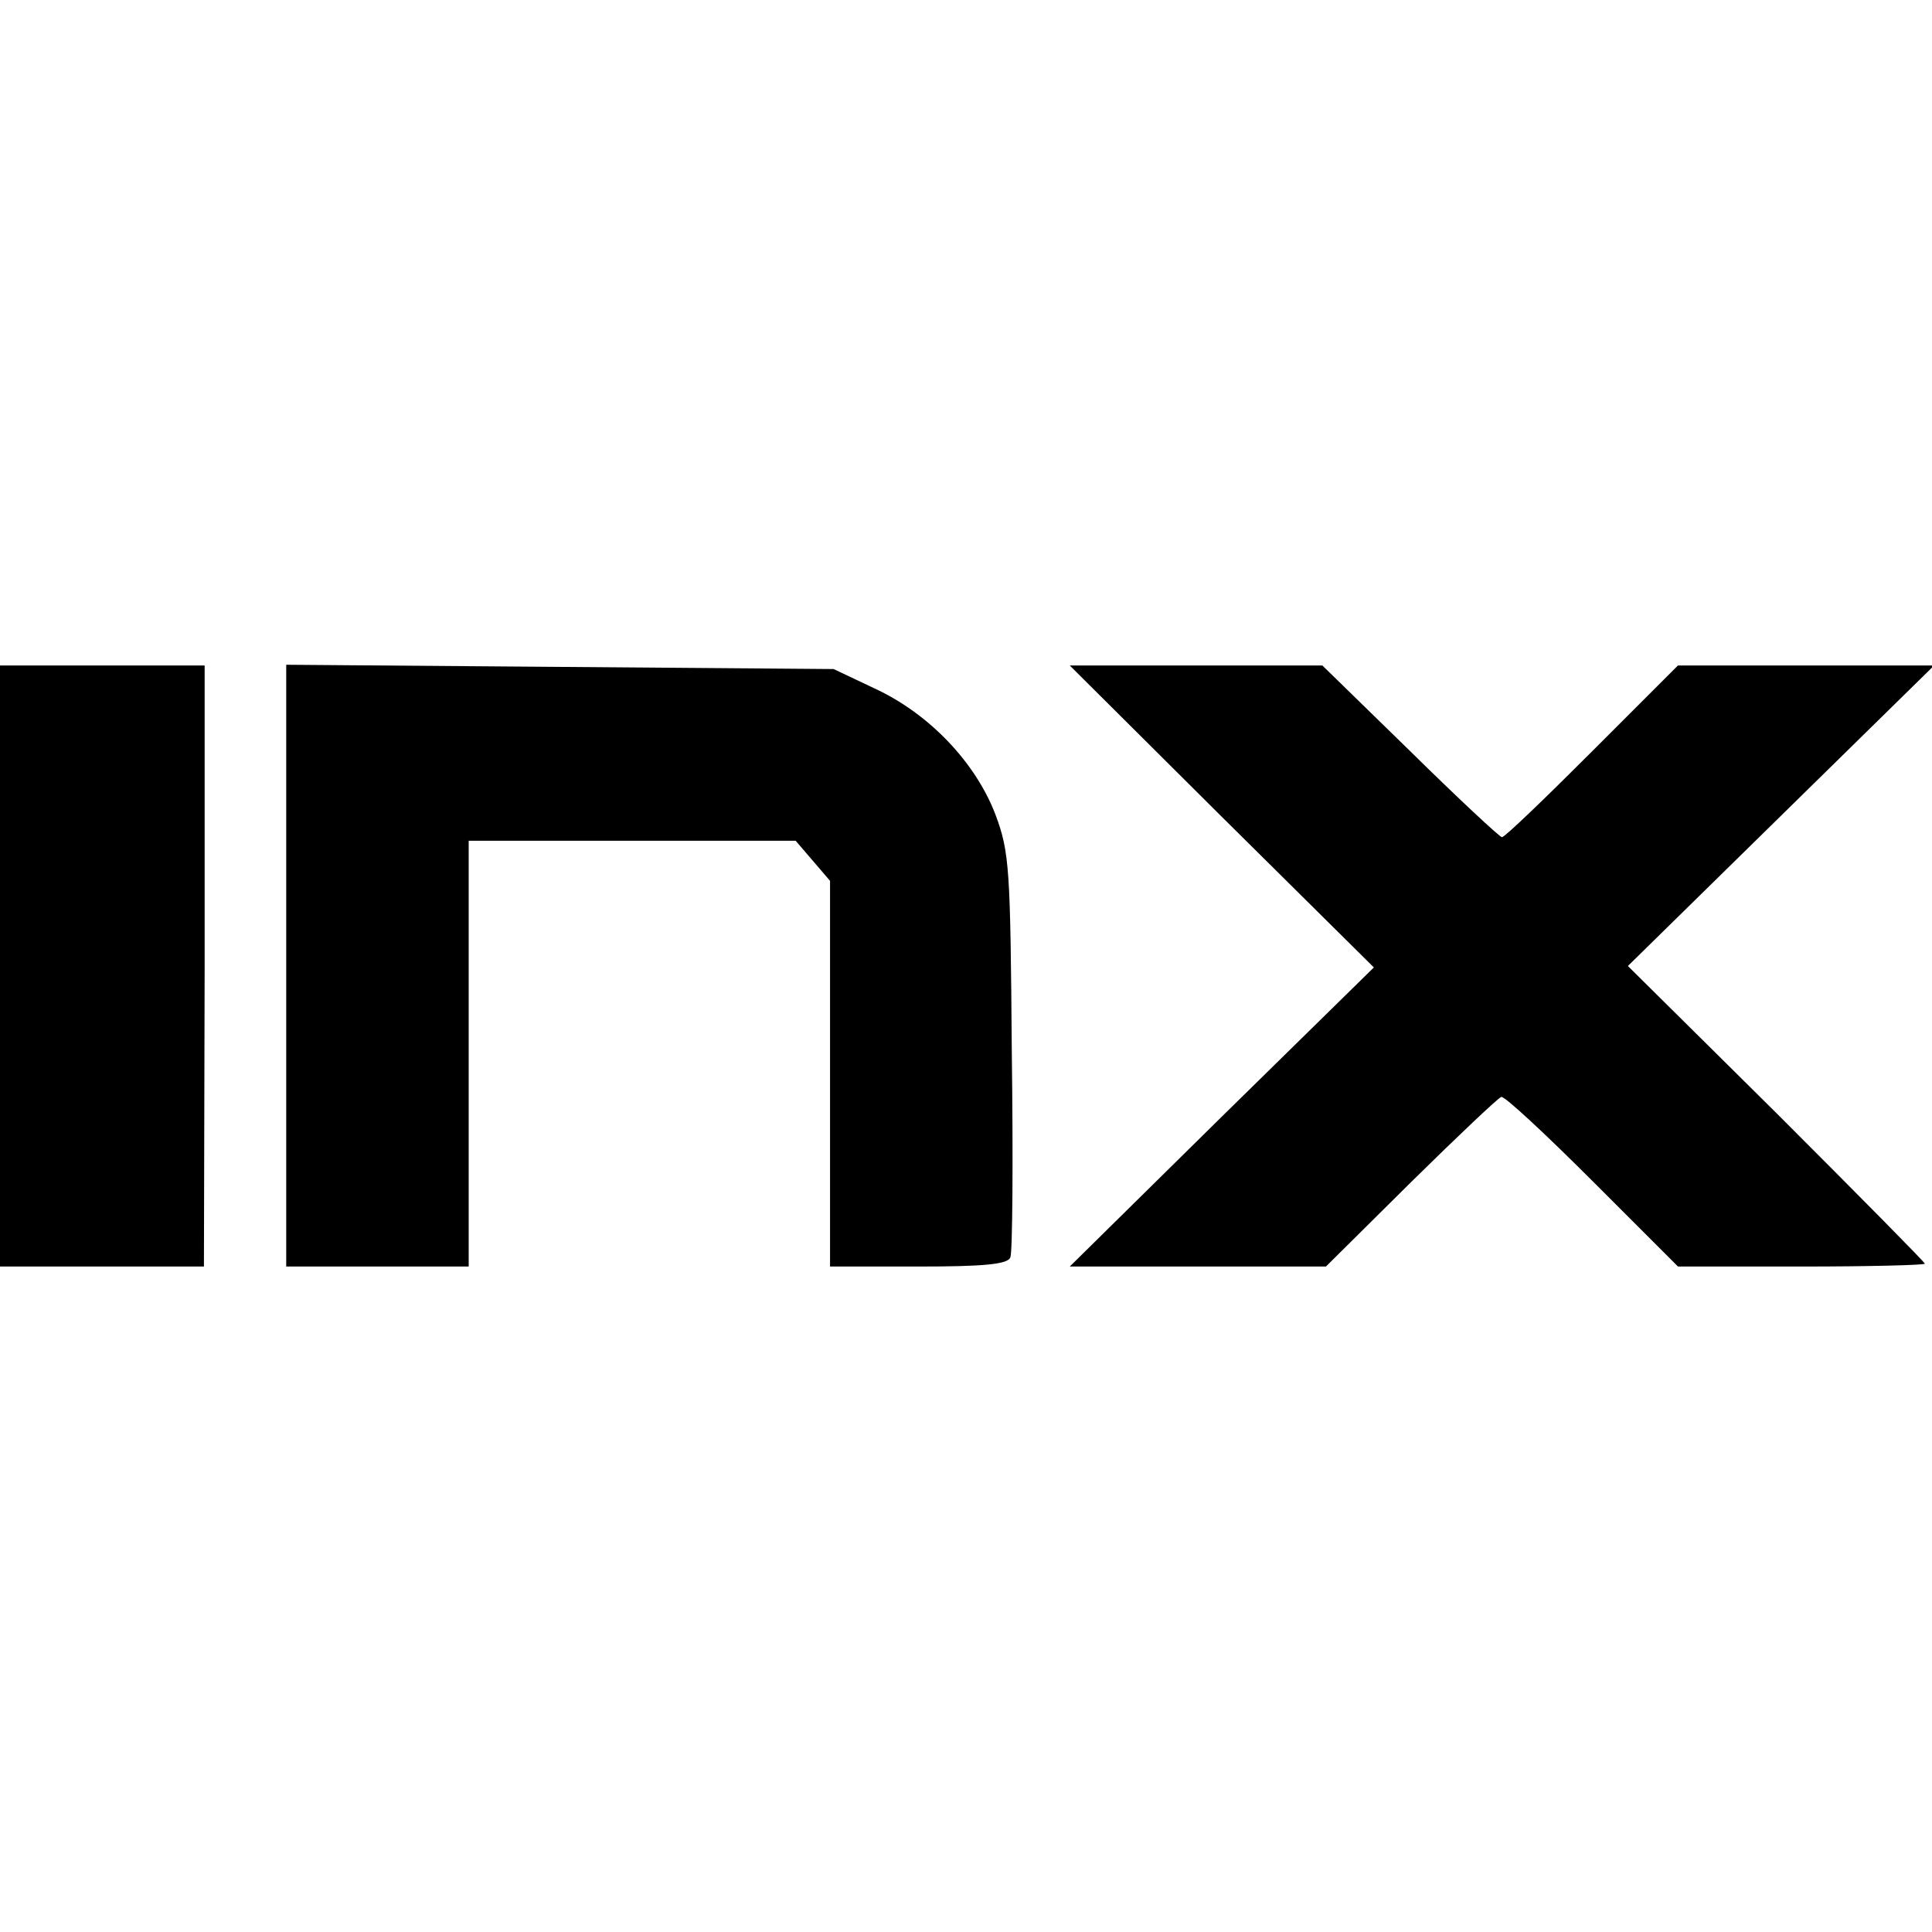 <?xml version="1.0" standalone="no"?>
<!DOCTYPE svg PUBLIC "-//W3C//DTD SVG 20010904//EN"
 "http://www.w3.org/TR/2001/REC-SVG-20010904/DTD/svg10.dtd">
<svg version="1.0" xmlns="http://www.w3.org/2000/svg"
 width="270pt" height="270pt" viewBox="0 0 270 270"
 preserveAspectRatio="xMidYMid meet">
<g transform="translate(0,270) scale(0.1,-0.1)"
fill="#000000" stroke="none">
<path d="M0 1350 l0 -420 143 0 142 0 1 420 0 420 -143 0 -143 0 0 -420z"/>
<path d="M400 1351 l0 -421 128 0 127 0 0 298 0 297 228 0 229 0 24 -28 24
-28 0 -270 0 -269 124 0 c90 0 125 3 128 13 3 6 4 136 2 287 -2 255 -3 279
-23 332 -28 73 -93 141 -169 176 l-57 27 -382 3 -383 3 0 -420z"/>
<path d="M1707 1559 l213 -211 -213 -209 -212 -209 179 0 179 0 119 118 c65
64 122 118 126 119 4 2 61 -51 127 -117 l120 -120 173 0 c94 0 172 2 172 4 0
2 -93 96 -207 210 l-208 206 214 210 214 210 -179 0 -179 0 -120 -120 c-66
-66 -122 -120 -126 -120 -3 0 -61 54 -128 120 l-123 120 -176 0 -177 0 212
-211z"/>
</g>
</svg>
